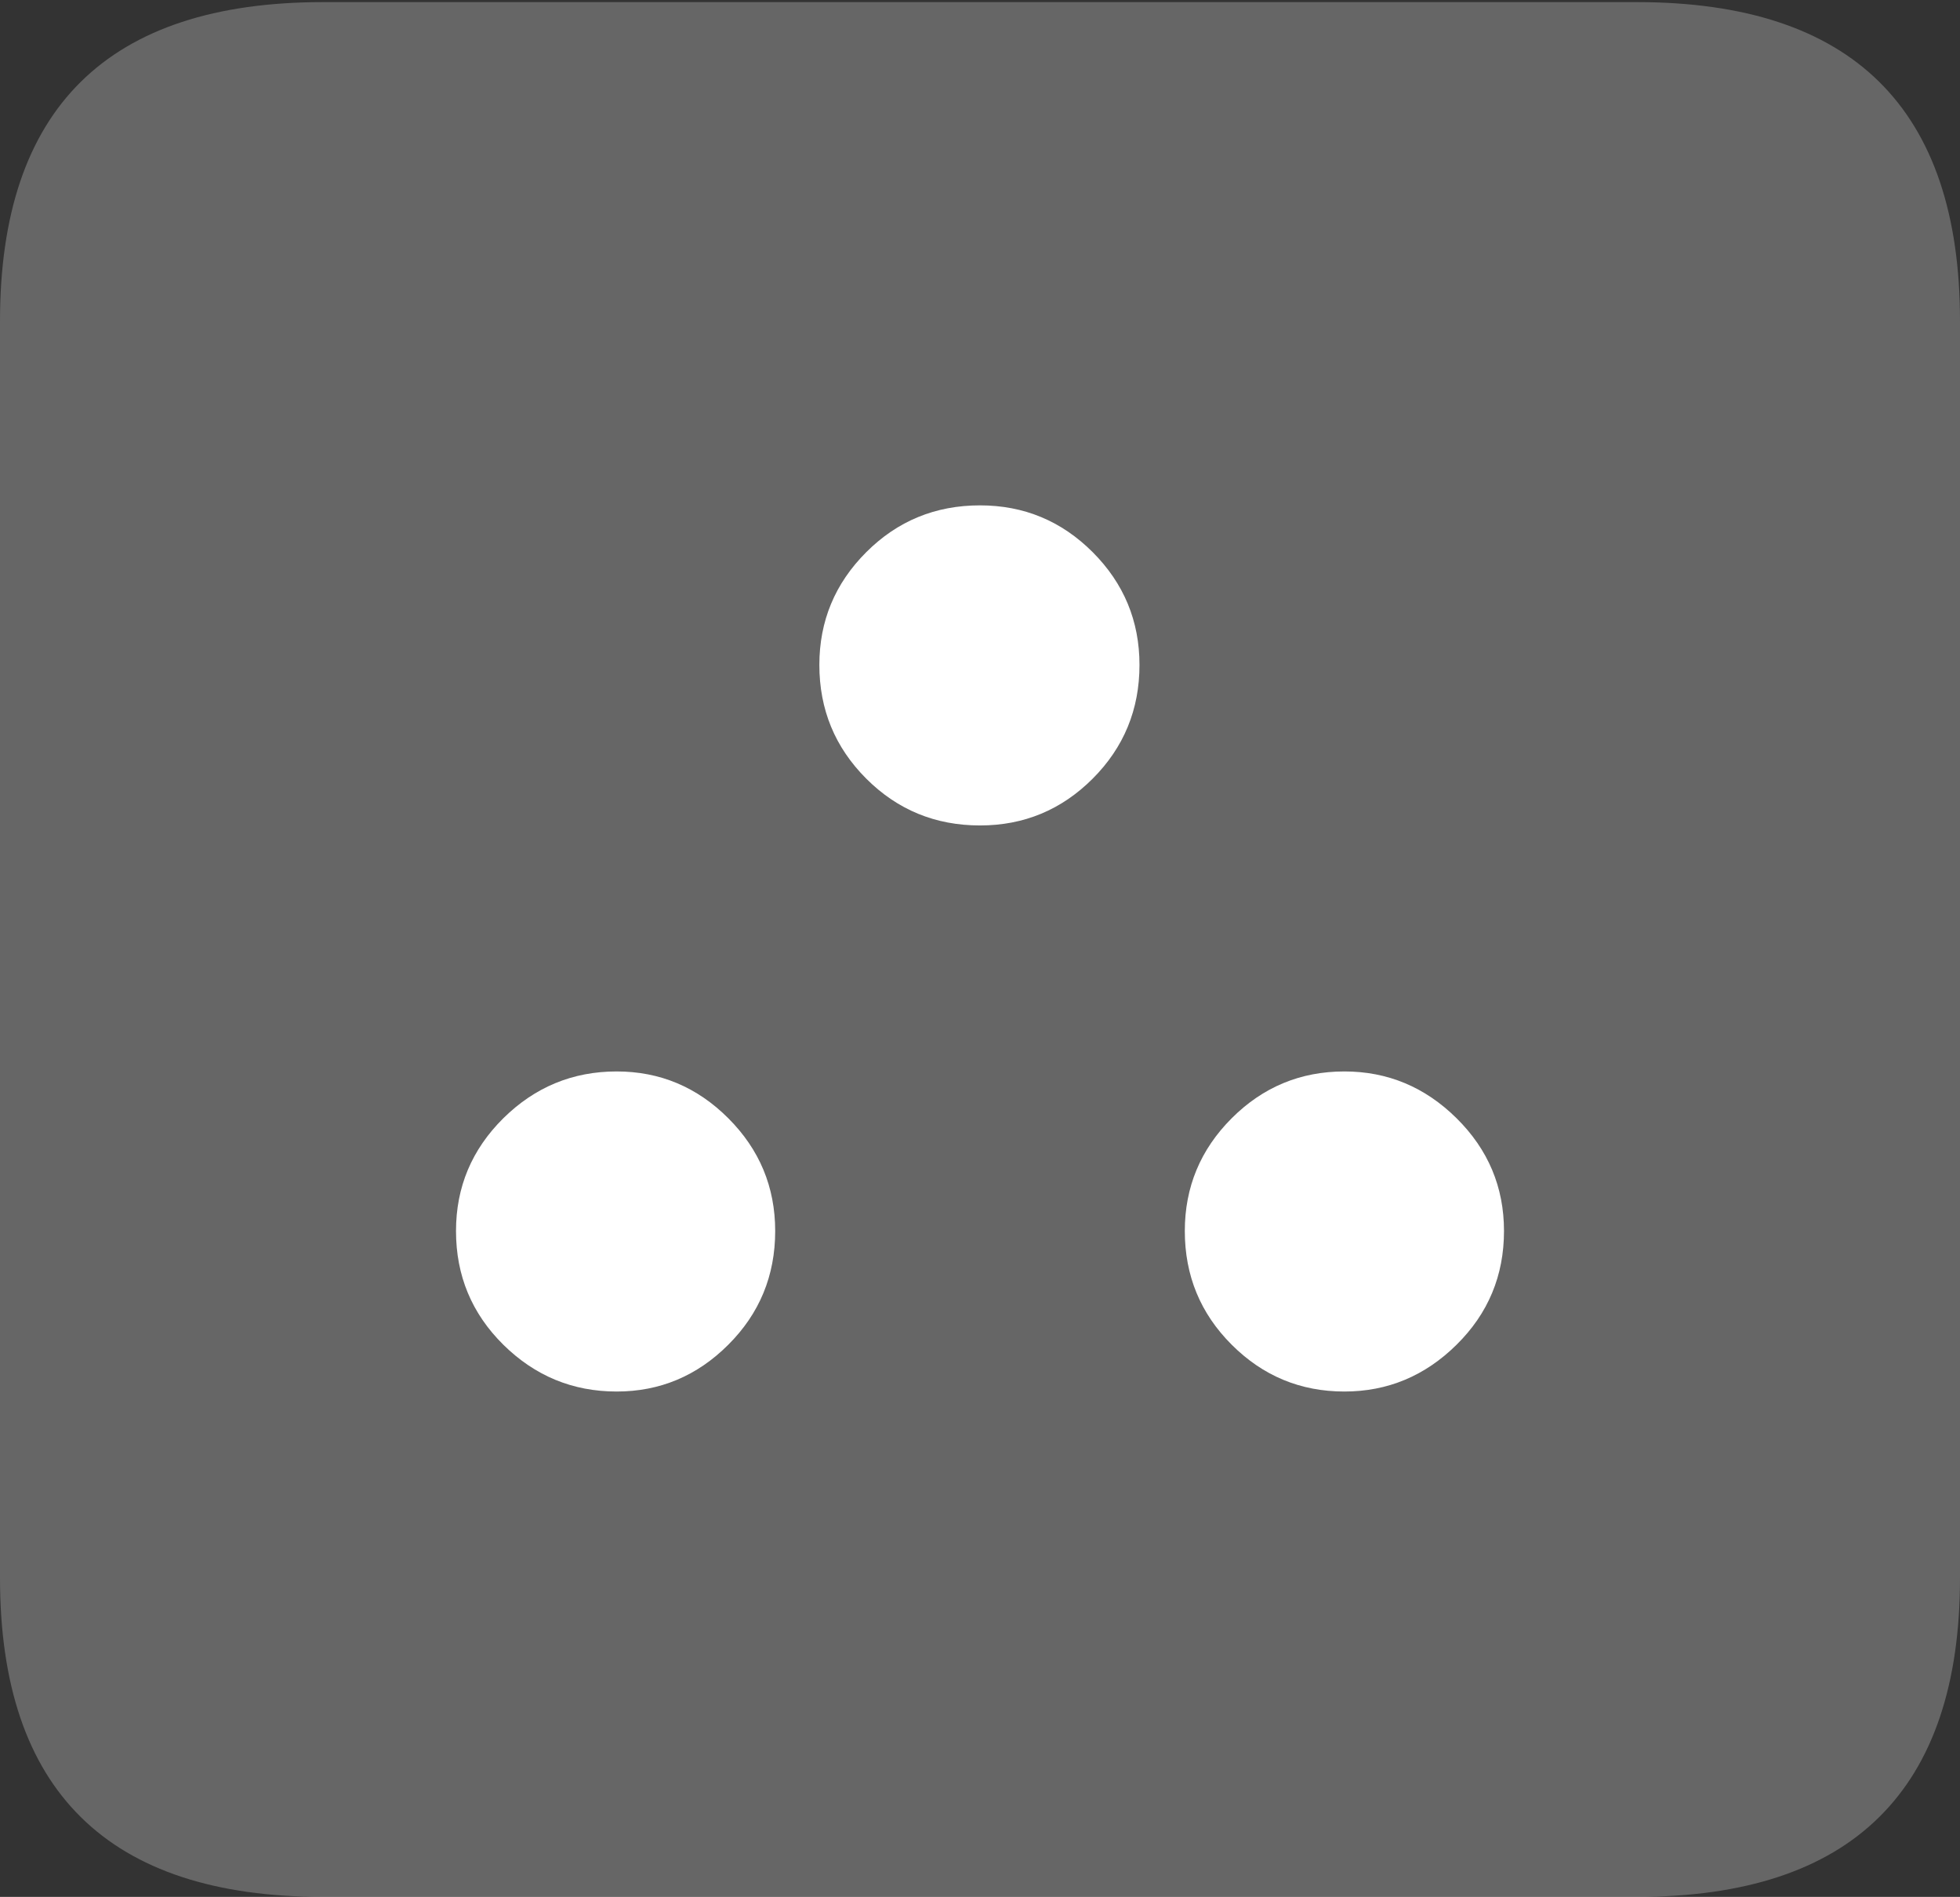 <?xml version="1.0" encoding="UTF-8"?>
<!--Generator: Apple Native CoreSVG 175.5-->
<!DOCTYPE svg
PUBLIC "-//W3C//DTD SVG 1.1//EN"
       "http://www.w3.org/Graphics/SVG/1.1/DTD/svg11.dtd">
<svg version="1.1" xmlns="http://www.w3.org/2000/svg" xmlns:xlink="http://www.w3.org/1999/xlink" width="18.594" height="17.998">
 <rect width="100%" height="100%" fill="#333333" stroke="none"/>
 <g>
  <rect height="17.998" opacity="0" width="18.594" x="0" y="0"/>
  <path d="M3.066 17.998L15.527 17.998Q17.061 17.998 17.827 17.241Q18.594 16.484 18.594 14.971L18.594 3.047Q18.594 1.533 17.827 0.776Q17.061 0.02 15.527 0.02L3.066 0.02Q1.533 0.02 0.767 0.776Q0 1.533 0 3.047L0 14.971Q0 16.484 0.767 17.241Q1.533 17.998 3.066 17.998Z" fill="rgba(255,255,255,0.25)"/>
  <path d="M5.85 13.203Q5.225 13.203 4.775 12.759Q4.326 12.315 4.326 11.68Q4.326 11.055 4.775 10.61Q5.225 10.166 5.85 10.166Q6.465 10.166 6.909 10.61Q7.354 11.055 7.354 11.68Q7.354 12.315 6.909 12.759Q6.465 13.203 5.85 13.203ZM12.754 13.203Q12.129 13.203 11.685 12.759Q11.24 12.315 11.24 11.68Q11.24 11.055 11.685 10.61Q12.129 10.166 12.754 10.166Q13.369 10.166 13.818 10.61Q14.268 11.055 14.268 11.68Q14.268 12.315 13.818 12.759Q13.369 13.203 12.754 13.203ZM9.297 7.832Q8.662 7.832 8.218 7.388Q7.773 6.943 7.773 6.309Q7.773 5.684 8.218 5.239Q8.662 4.795 9.297 4.795Q9.922 4.795 10.366 5.239Q10.81 5.684 10.81 6.309Q10.81 6.943 10.366 7.388Q9.922 7.832 9.297 7.832Z" fill="#ffffff"/>
 </g>
</svg>
